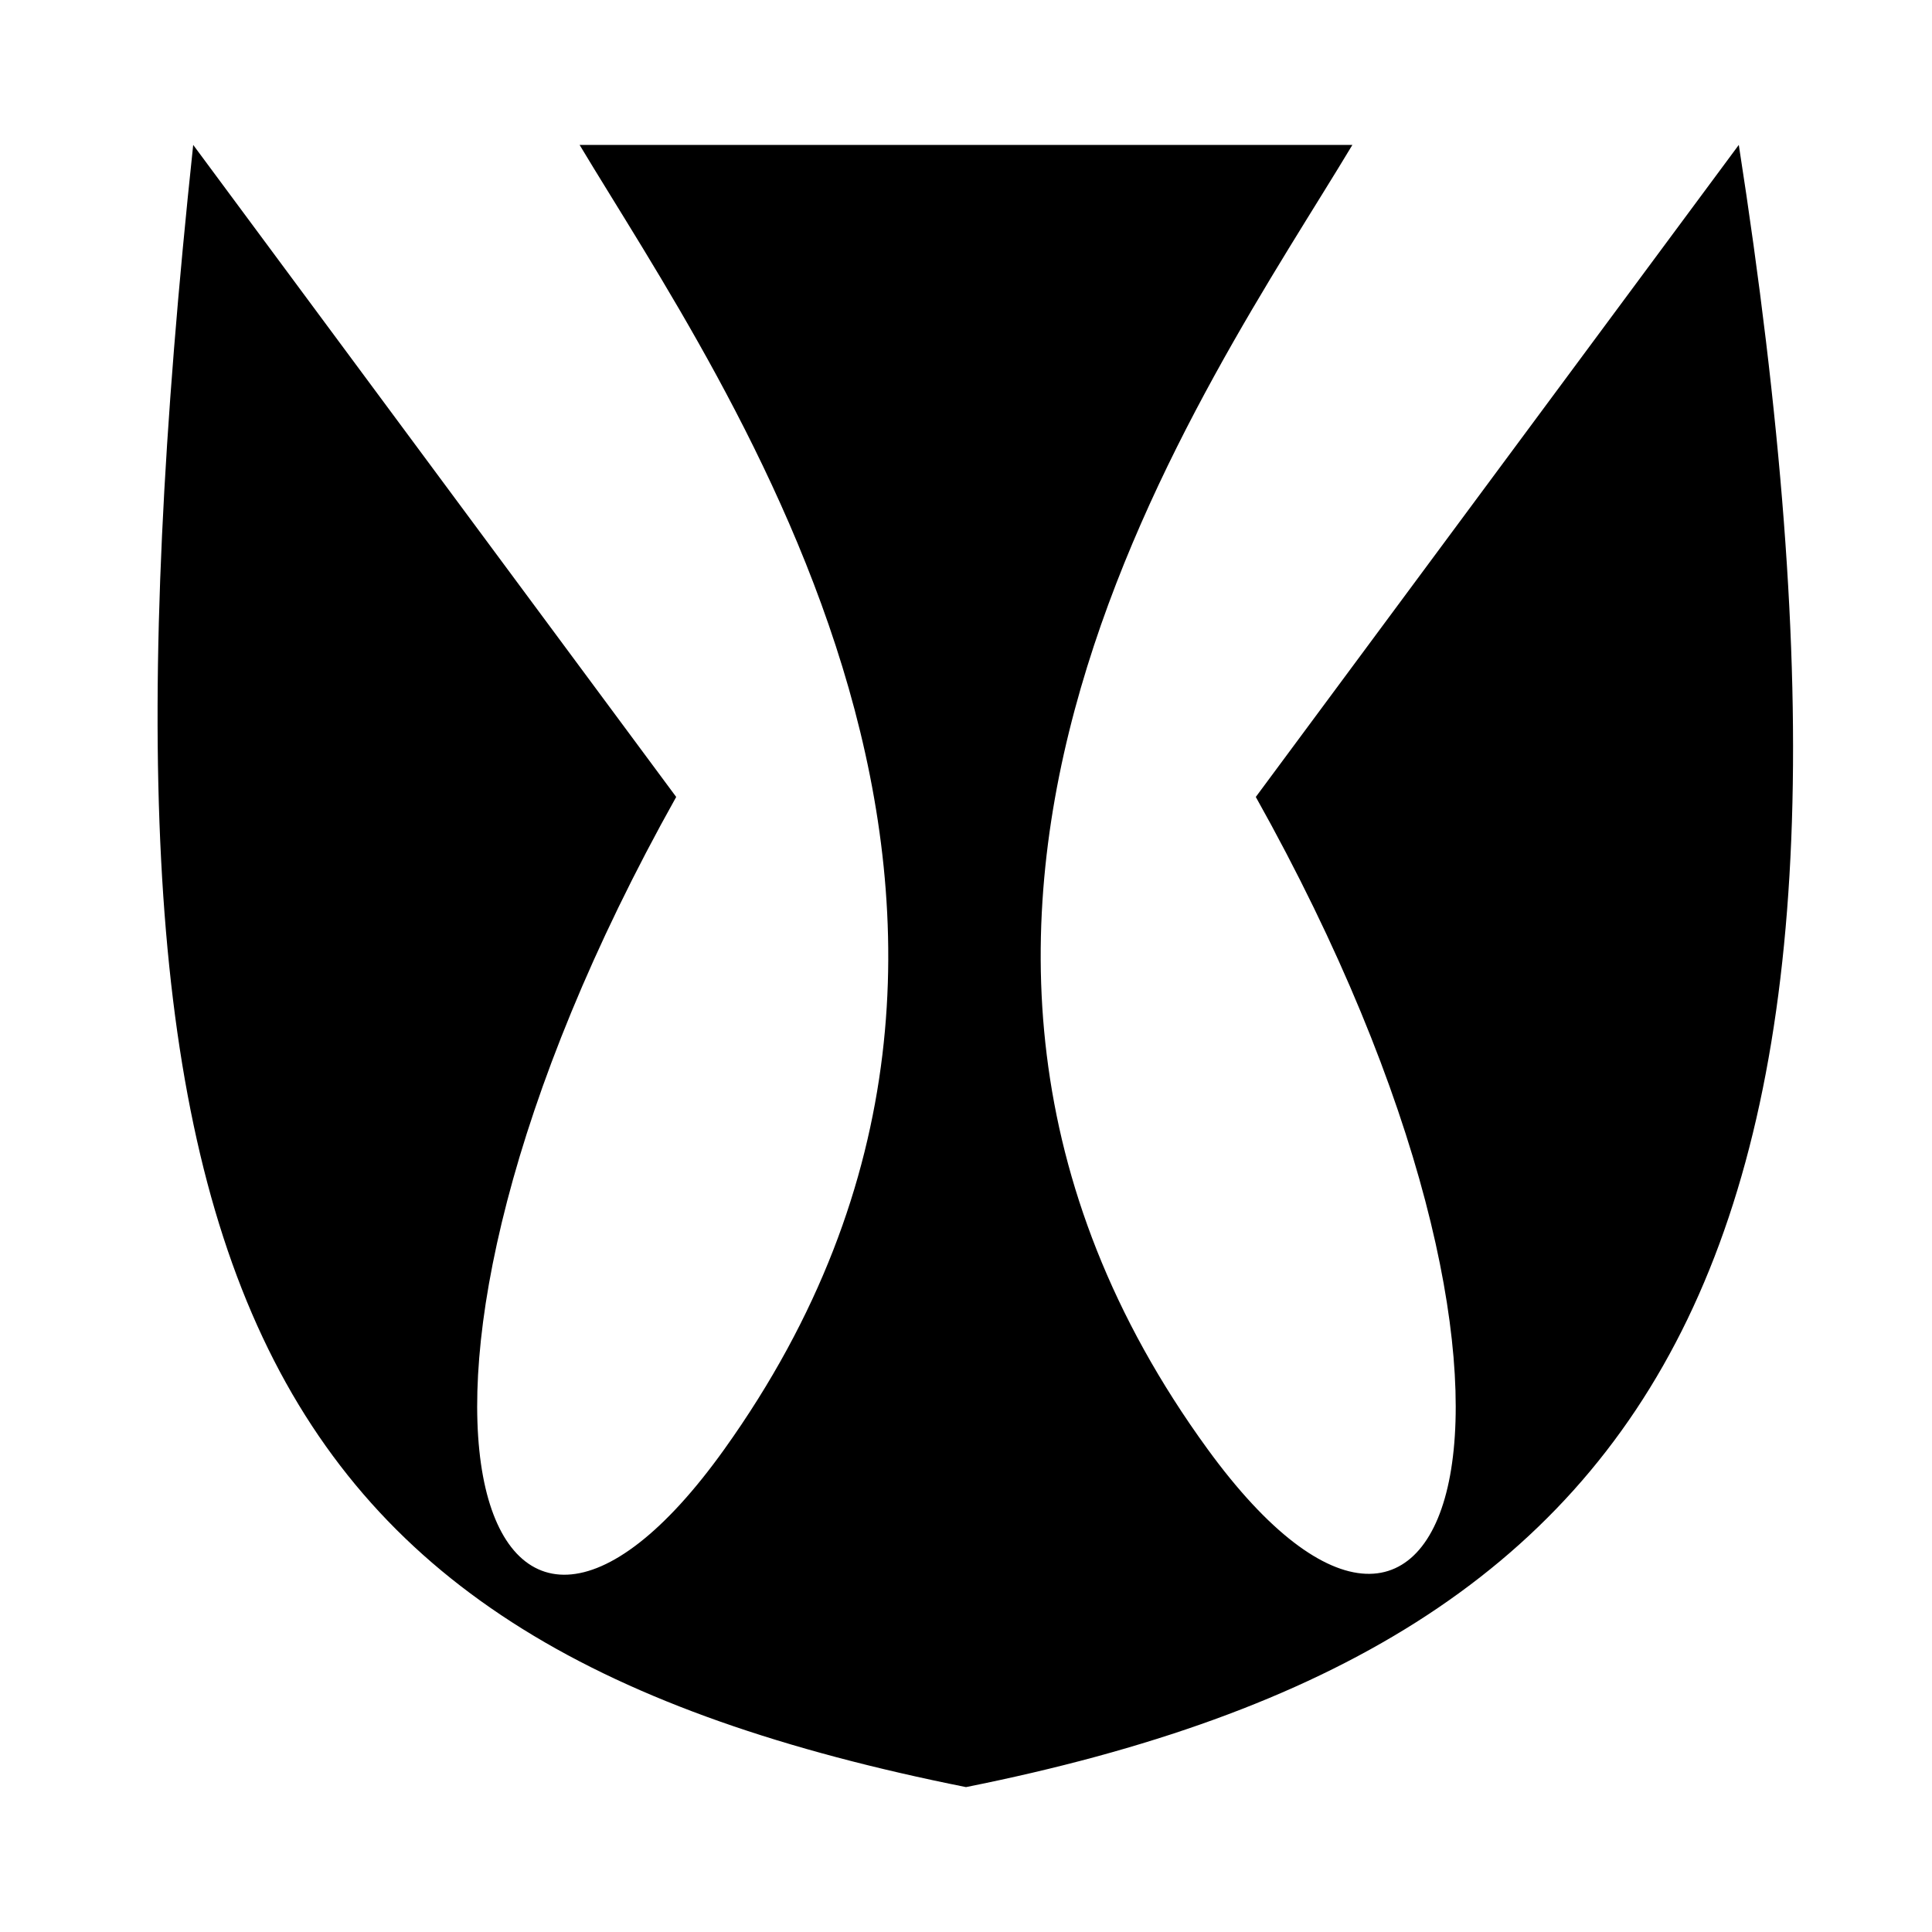 <svg width="40" height="40" viewBox="0 0 40 40" fill="none" xmlns="http://www.w3.org/2000/svg">
<path d="M12 3C15 8 22.858 19 15 30C10 37 7 29 14 16.5L4 3C1.5 26.5 5 34 20 37C35 34 39.5 25.5 36 3L26 16.5C33 29 30.06 36.957 25 30C17 19 25 8 28 3H12Z" fill="black"/>
</svg>
